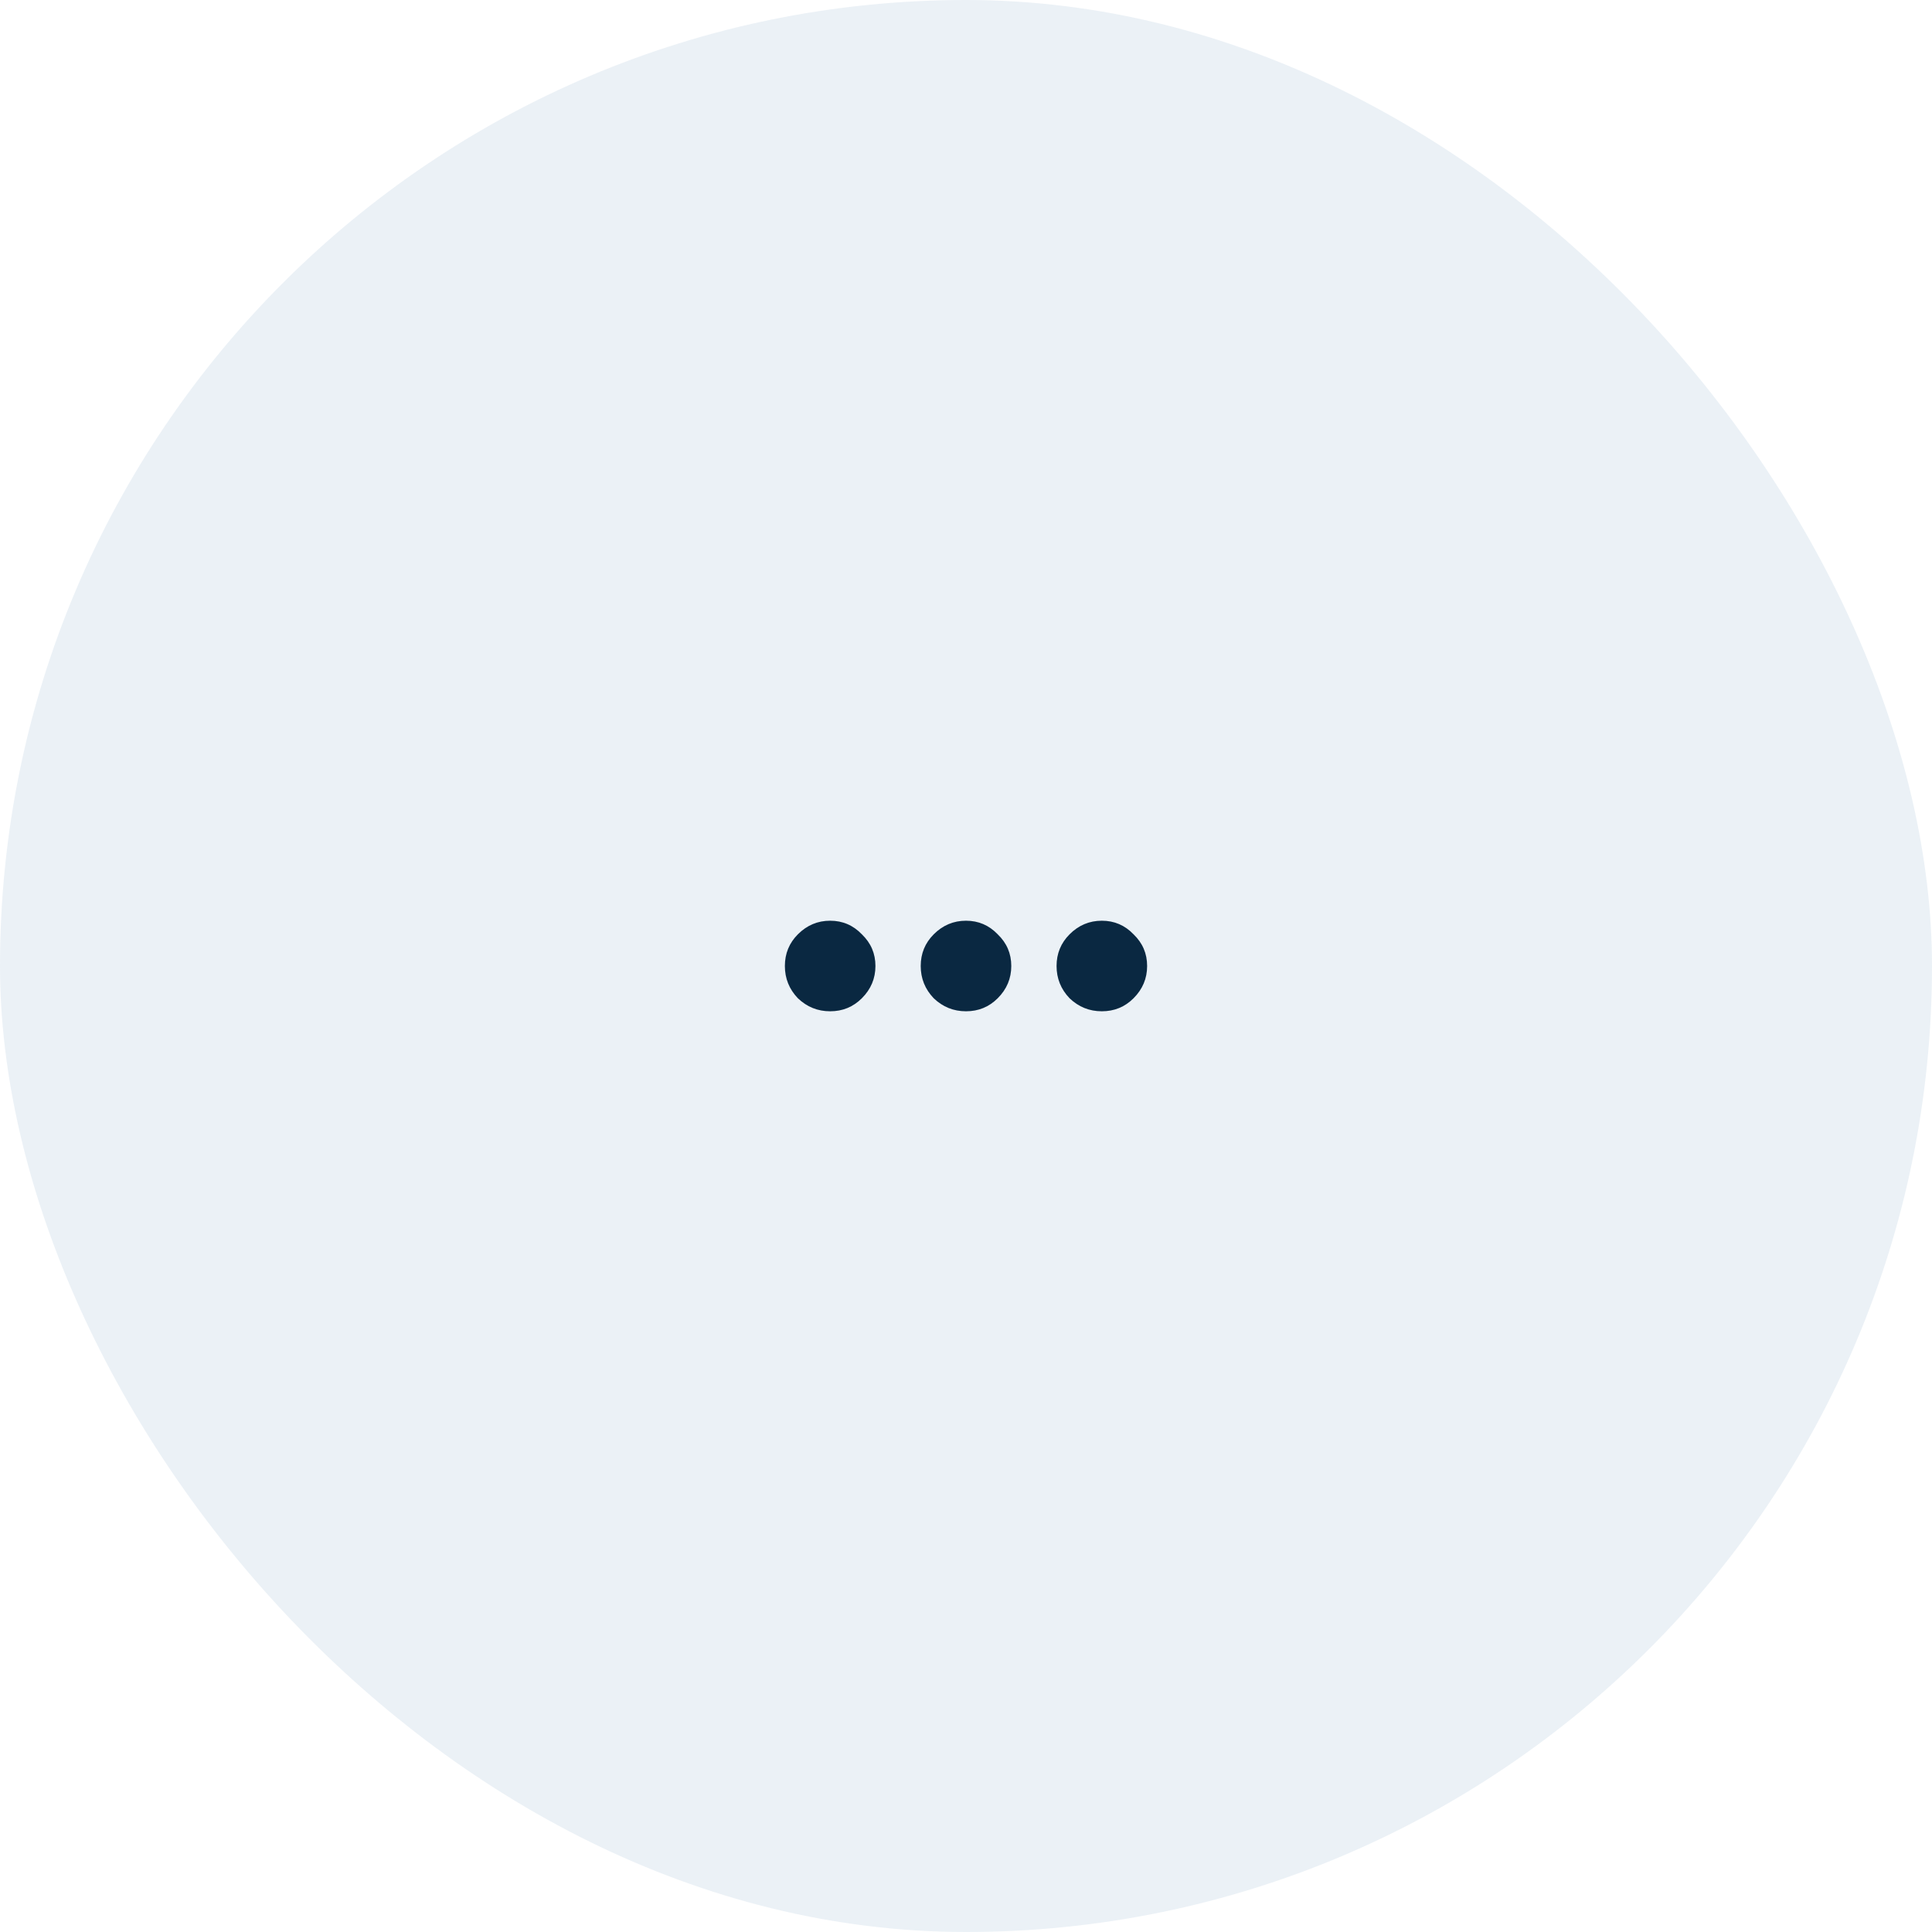 <svg width="64" height="64" viewBox="0 0 64 64" fill="none" xmlns="http://www.w3.org/2000/svg">
<rect width="64" height="64" rx="32" fill="#5B86B0" fill-opacity="0.12"/>
<path d="M27.5 33.5C27.087 33.5 26.731 33.356 26.431 33.069C26.144 32.769 26 32.413 26 32C26 31.587 26.144 31.238 26.431 30.95C26.731 30.65 27.087 30.5 27.5 30.5C27.913 30.5 28.262 30.65 28.55 30.95C28.85 31.238 29 31.587 29 32C29 32.413 28.85 32.769 28.55 33.069C28.262 33.356 27.913 33.5 27.5 33.5ZM32 33.5C31.587 33.5 31.231 33.356 30.931 33.069C30.644 32.769 30.5 32.413 30.5 32C30.5 31.587 30.644 31.238 30.931 30.95C31.231 30.65 31.587 30.5 32 30.5C32.413 30.5 32.763 30.65 33.05 30.95C33.35 31.238 33.5 31.587 33.5 32C33.5 32.413 33.35 32.769 33.05 33.069C32.763 33.356 32.413 33.5 32 33.5ZM36.5 33.5C36.087 33.5 35.731 33.356 35.431 33.069C35.144 32.769 35 32.413 35 32C35 31.587 35.144 31.238 35.431 30.95C35.731 30.65 36.087 30.5 36.5 30.5C36.913 30.5 37.263 30.65 37.55 30.95C37.85 31.238 38 31.587 38 32C38 32.413 37.85 32.769 37.55 33.069C37.263 33.356 36.913 33.5 36.5 33.5Z" fill="#0A2841"/>
</svg>
